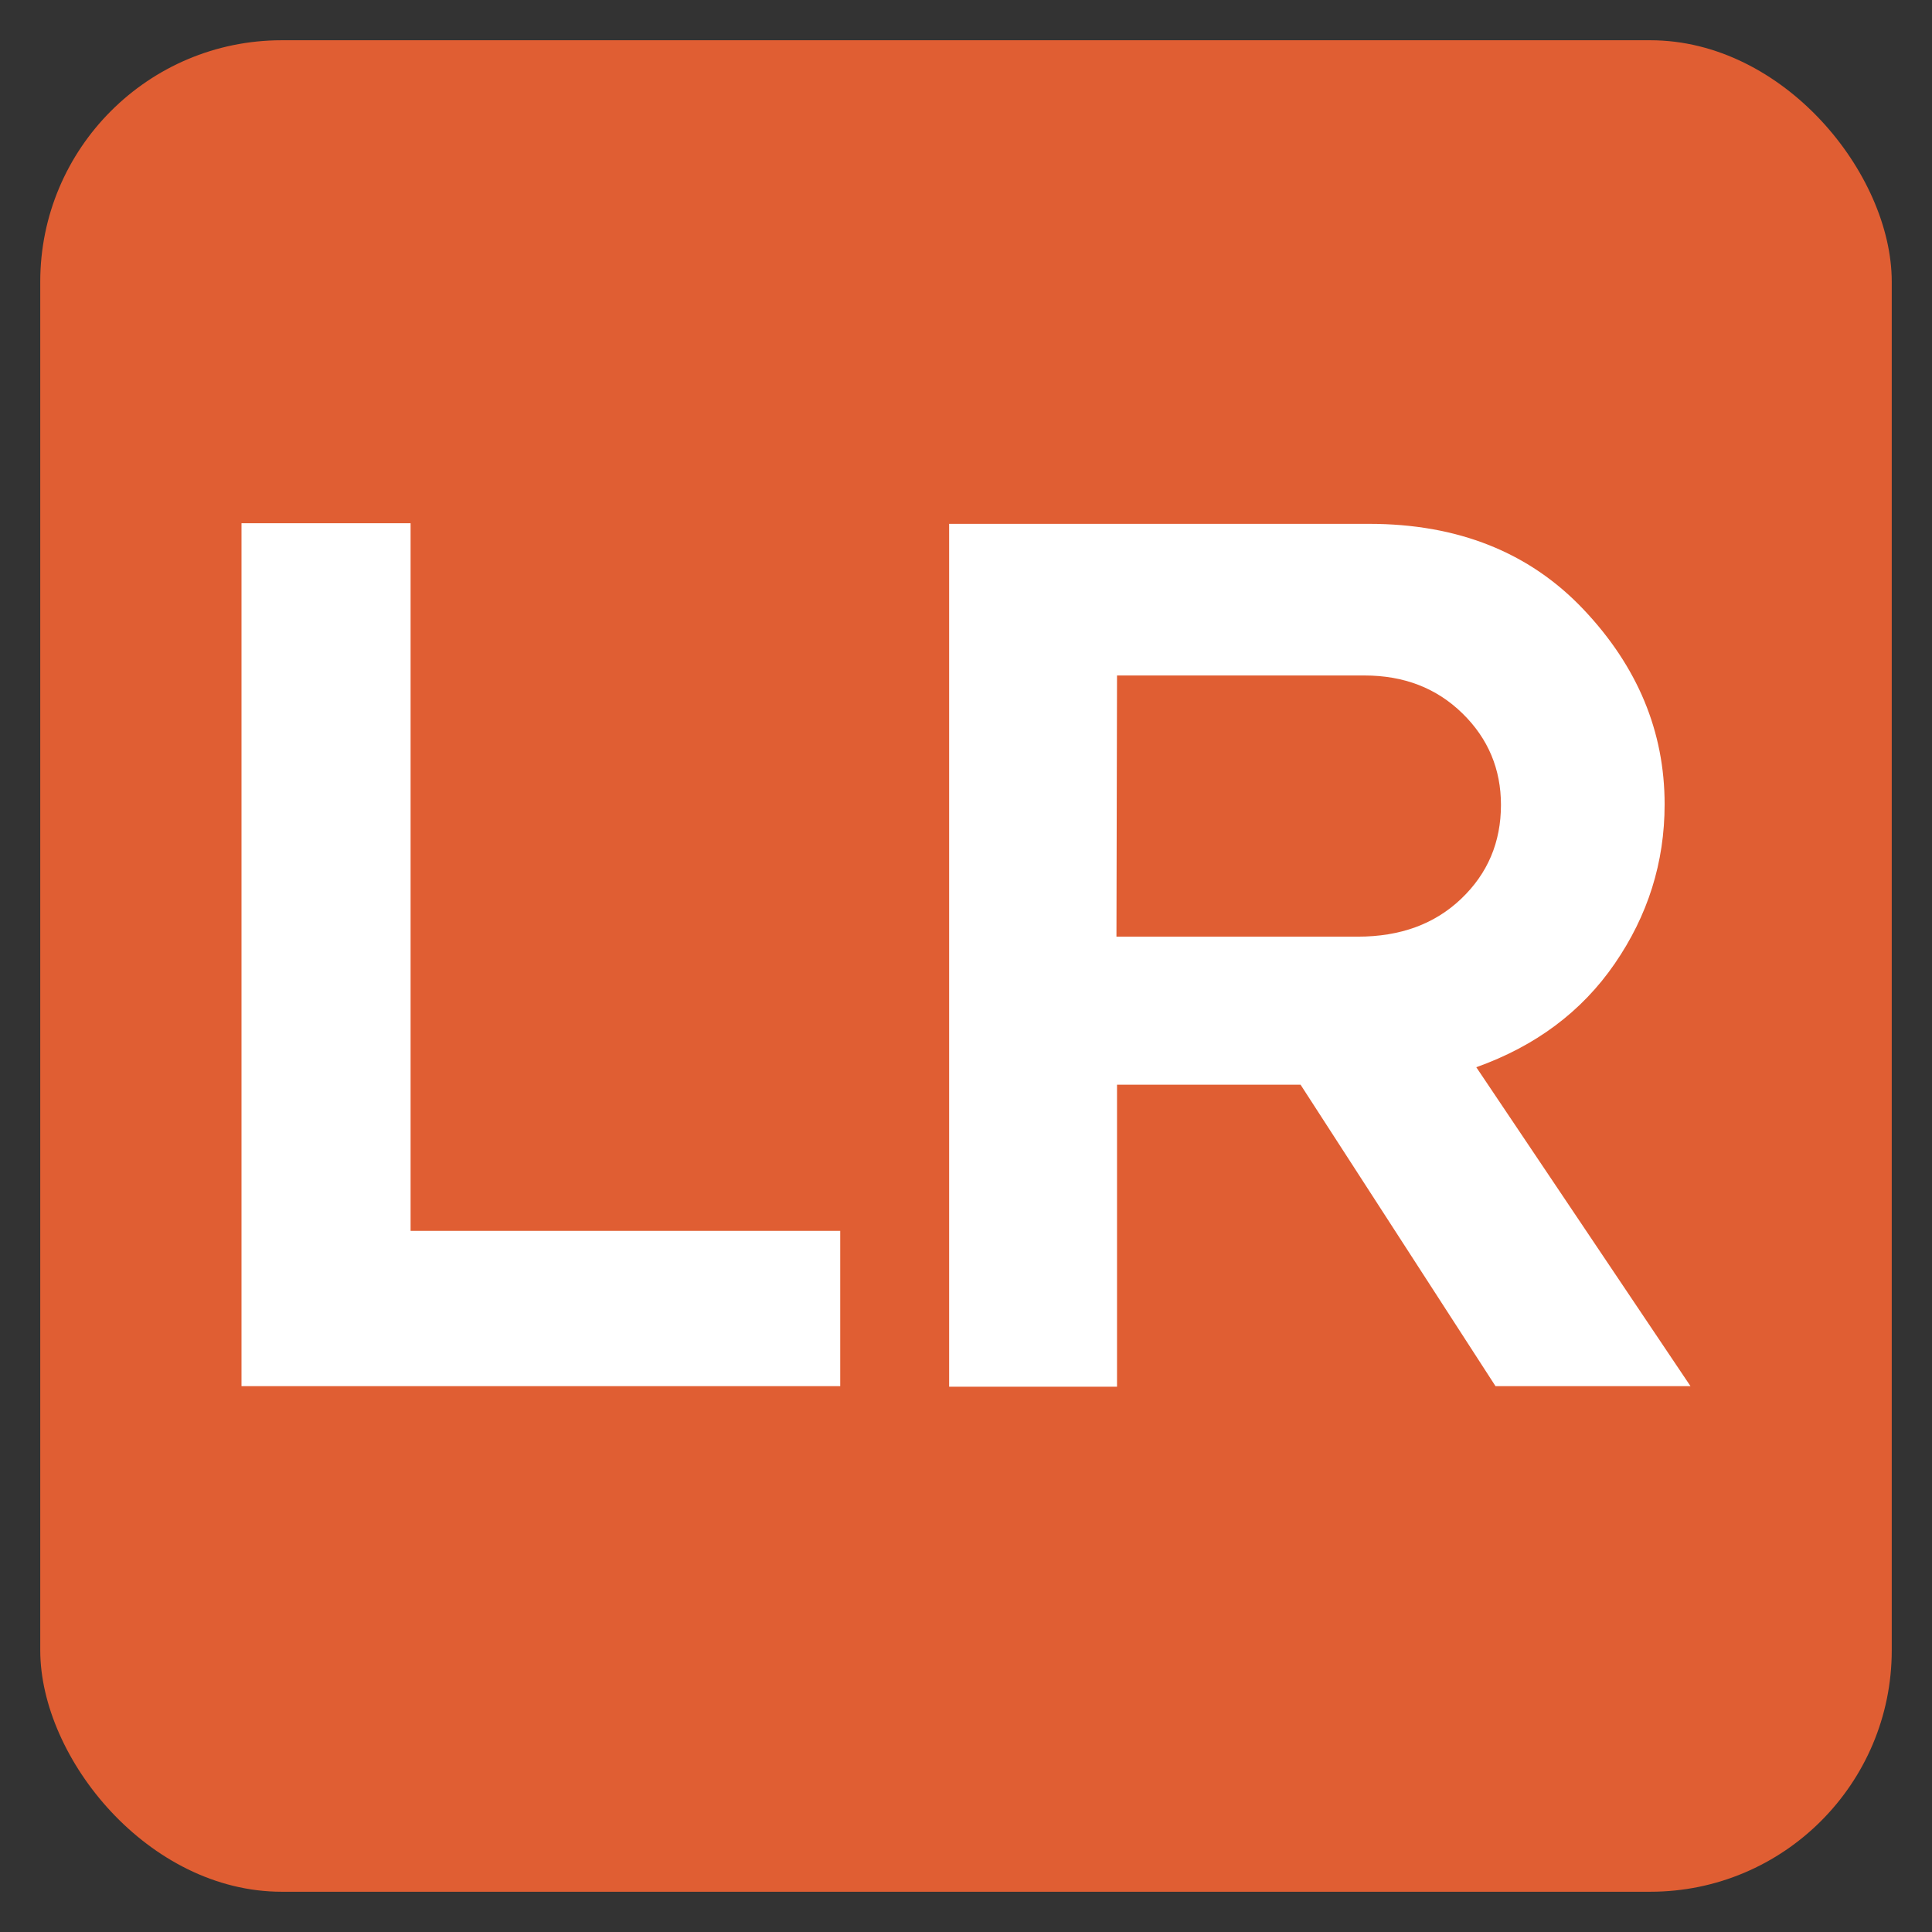 <?xml version="1.0" encoding="UTF-8"?>
<svg width="48px" height="48px" viewBox="0 0 48 48" version="1.1" xmlns="http://www.w3.org/2000/svg" xmlns:xlink="http://www.w3.org/1999/xlink">
    <rect x="0" y="0" width="48" height="48" fill="#333333" stroke="none"/>
    <title>ACF791E9-0CB7-4FB3-A054-807F7D7B8107</title>
    <g id="UI-kit" stroke="none" stroke-width="1" fill="none" fill-rule="evenodd">
        <g id="Connectors" transform="translate(-320, -2168)">
            <g id="Connector/Ably-Copy-132" transform="translate(320, 2168)">
                <rect id="Rectangle" fill="#E05E33" x="1" y="1" width="46" height="46" rx="6"></rect>
                <path d="M20.875,34.439 L20.875,30.581 L10.201,30.581 L10.201,13 L6,13 L6,34.439 L20.875,34.439 Z M27.752,34.453 L27.752,26.949 L32.312,26.949 L37.156,34.439 L42,34.439 L36.678,26.515 C38.143,25.992 39.294,25.14 40.116,23.944 C40.939,22.748 41.357,21.432 41.357,19.982 C41.357,18.173 40.684,16.558 39.339,15.138 C37.993,13.718 36.214,13.015 34.017,13.015 L23.581,13.015 L23.581,34.453 L27.752,34.453 Z M33.733,23.271 L27.738,23.271 L27.752,16.782 L33.897,16.782 C34.884,16.782 35.691,17.096 36.334,17.724 C36.977,18.352 37.291,19.115 37.291,19.997 C37.291,20.924 36.962,21.701 36.304,22.329 C35.646,22.957 34.794,23.271 33.733,23.271 Z" id="LR" fill="#FFFFFF" fill-rule="nonzero"></path>
            </g>
        </g>
    </g>
</svg>